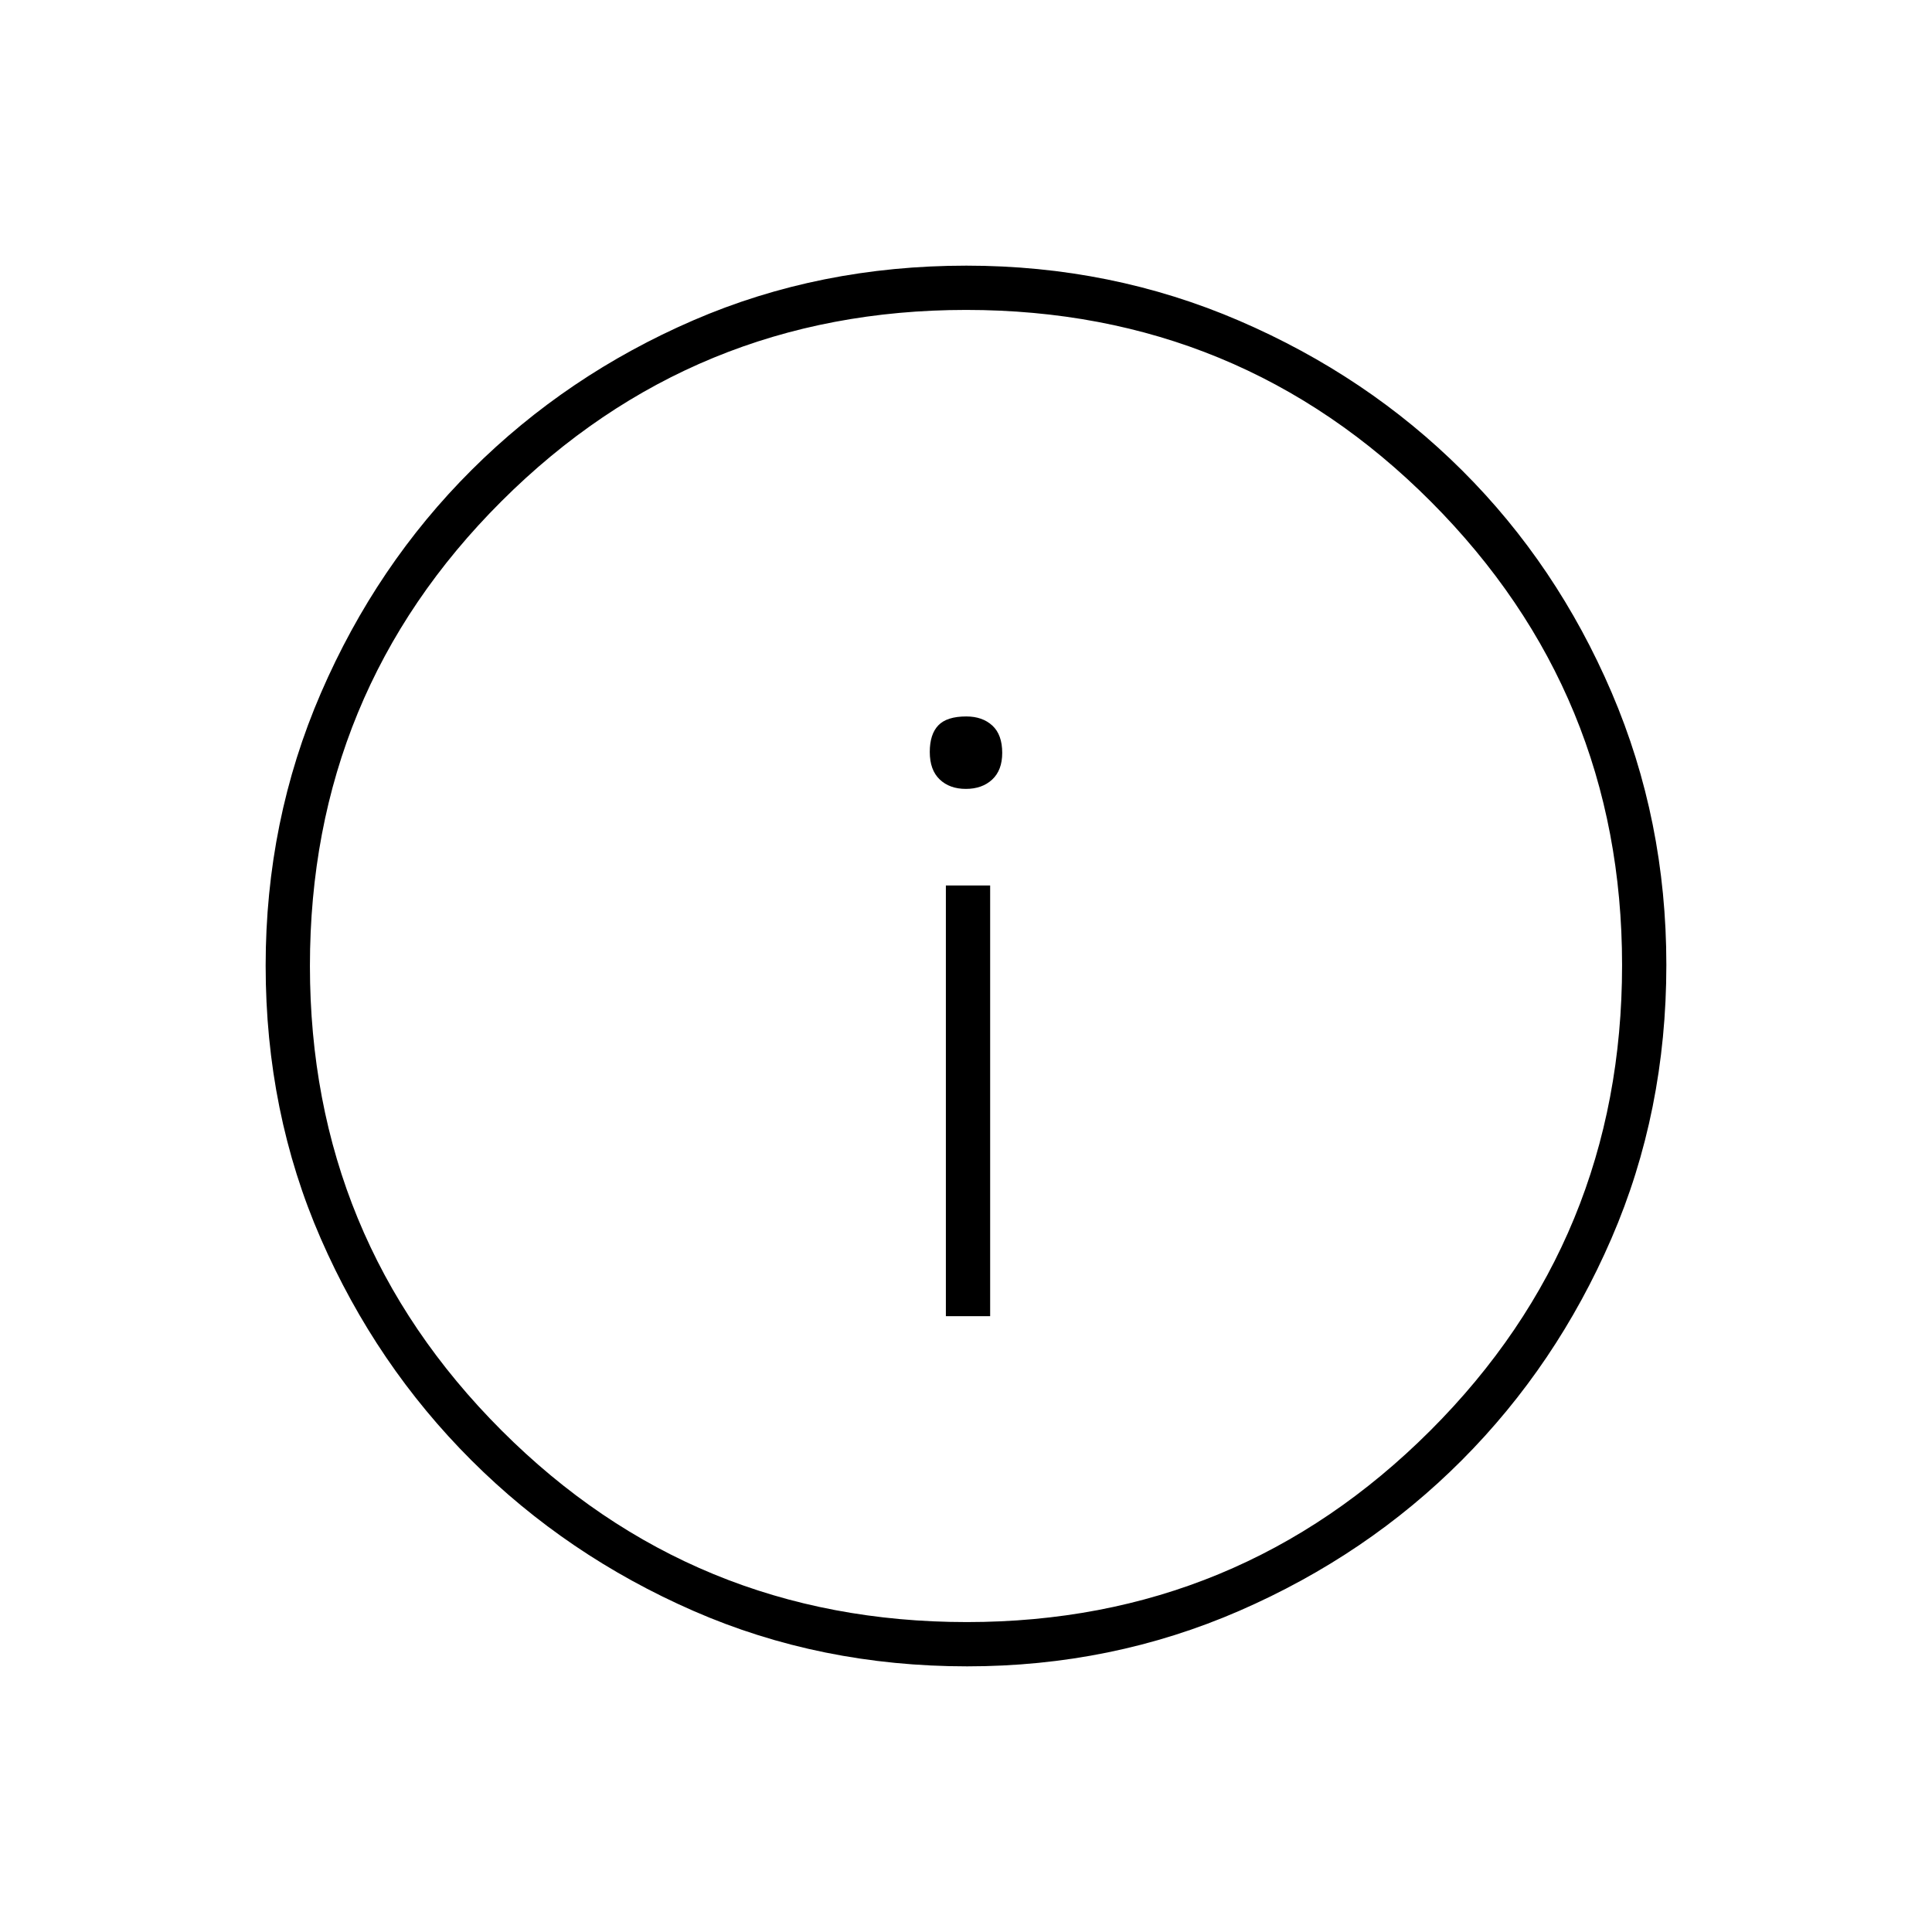 <svg xmlns="http://www.w3.org/2000/svg" height="48" viewBox="0 -960 960 960" width="48"><path d="M470-306h22v-214h-22v214Zm9.93-262q8.07 0 13.07-4.632 5-4.633 5-13.263 0-9.055-4.915-13.58Q488.171-604 480.123-604q-9.623 0-13.873 4.42-4.25 4.419-4.25 13.225 0 8.955 4.93 13.655 4.93 4.7 13 4.7Zm.638 436q-72.942 0-135.932-27.523-62.989-27.523-110.386-74.848-47.398-47.325-74.824-110.103Q132-407.252 132-480.198q0-72.027 27.523-135.591 27.523-63.564 74.848-110.711 47.325-47.148 110.103-74.324Q407.252-828 480.198-828q72.027 0 135.597 27.391 63.569 27.392 110.711 74.348 47.142 46.957 74.318 110.394Q828-552.43 828-480.568q0 72.942-27.273 135.932-27.273 62.989-74.348 110.202-47.075 47.214-110.512 74.824T480.568-132Zm-.134-22q135.066 0 230.316-95.184T806-480.434q0-135.066-94.996-230.316Q616.007-806 480.066-806 344.5-806 249.25-711.004 154-616.007 154-480.066q0 135.566 95.184 230.816T480.434-154ZM480-480Z"/></svg>
